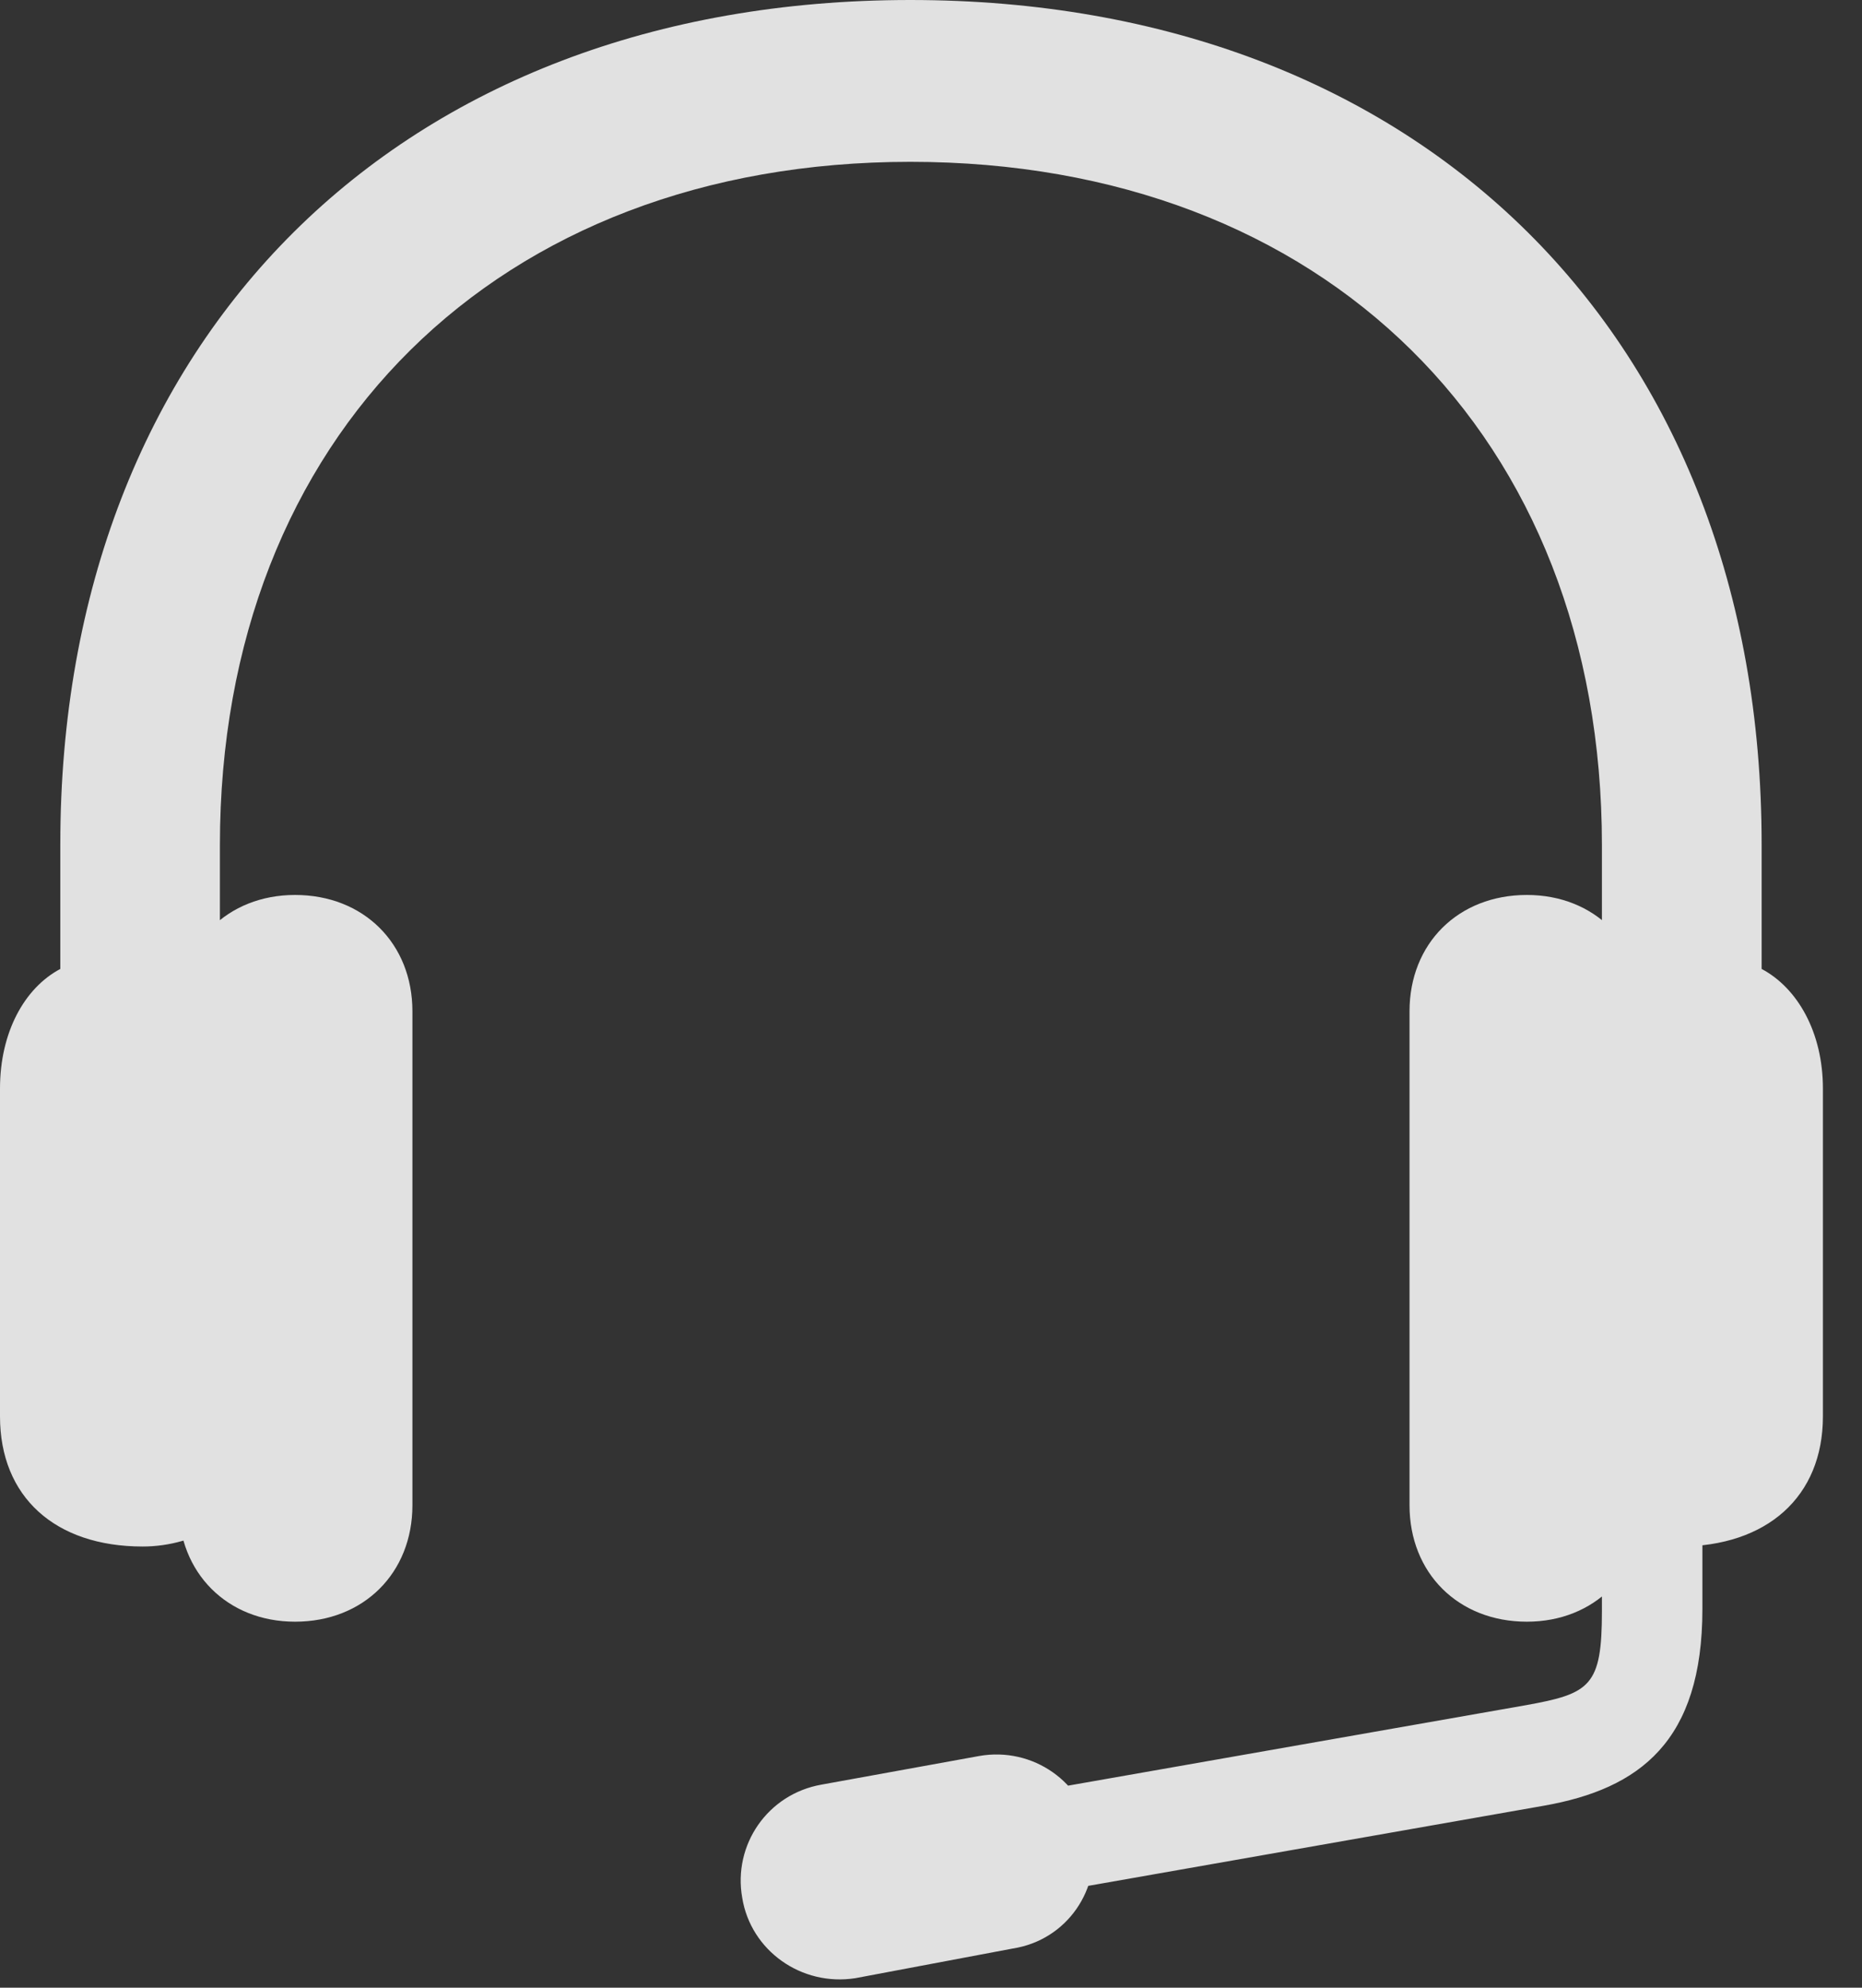 <?xml version="1.0" encoding="UTF-8"?>
<!--Generator: Apple Native CoreSVG 341-->
<!DOCTYPE svg
PUBLIC "-//W3C//DTD SVG 1.1//EN"
       "http://www.w3.org/Graphics/SVG/1.1/DTD/svg11.dtd">
<svg version="1.1" xmlns="http://www.w3.org/2000/svg" xmlns:xlink="http://www.w3.org/1999/xlink" viewBox="0 0 17.197 18.35">
 <rect x="0" y="0" width="17.197" height="18.35" fill="#333333" stroke="none"/>
 <g>
  <rect height="18.35" opacity="0" width="17.197" x="0" y="0"/>
  <path d="M8.408 1.494C12.227 1.494 14.795 4.023 14.795 7.803L14.795 14.072C15.02 14.209 15.254 14.277 15.508 14.277C16.318 14.277 16.836 13.818 16.836 13.076L16.836 10.049C16.836 9.531 16.602 9.121 16.27 8.945L16.27 7.793C16.27 3.115 13.125 0 8.408 0C3.691 0 0.557 3.115 0.557 7.793L0.557 8.945C0.225 9.121 0 9.531 0 10.049L0 13.076C0 13.818 0.508 14.277 1.318 14.277C1.562 14.277 1.807 14.209 2.031 14.072L2.031 7.803C2.031 4.023 4.6 1.494 8.408 1.494ZM2.725 14.971C3.359 14.971 3.809 14.521 3.809 13.896L3.809 9.336C3.809 8.711 3.359 8.262 2.725 8.262C2.1 8.262 1.65 8.711 1.65 9.336L1.65 13.896C1.65 14.521 2.1 14.971 2.725 14.971ZM14.102 14.971C14.727 14.971 15.176 14.521 15.176 13.896L15.176 9.336C15.176 8.711 14.727 8.262 14.102 8.262C13.467 8.262 13.018 8.711 13.018 9.336L13.018 13.896C13.018 14.521 13.467 14.971 14.102 14.971ZM14.795 13.701L14.795 14.873C14.795 15.566 14.688 15.635 14.092 15.742L9.697 16.514L9.873 17.441L14.258 16.67C15.146 16.514 15.723 16.074 15.723 14.854L15.723 13.682ZM7.9 18.262L9.355 17.988C9.854 17.91 10.176 17.441 10.088 16.943C10.01 16.455 9.541 16.123 9.043 16.211L7.588 16.475C7.09 16.562 6.768 17.031 6.855 17.52C6.934 18.008 7.402 18.34 7.9 18.262Z" fill="white" fill-opacity="0.85"/>
 </g>
</svg>
